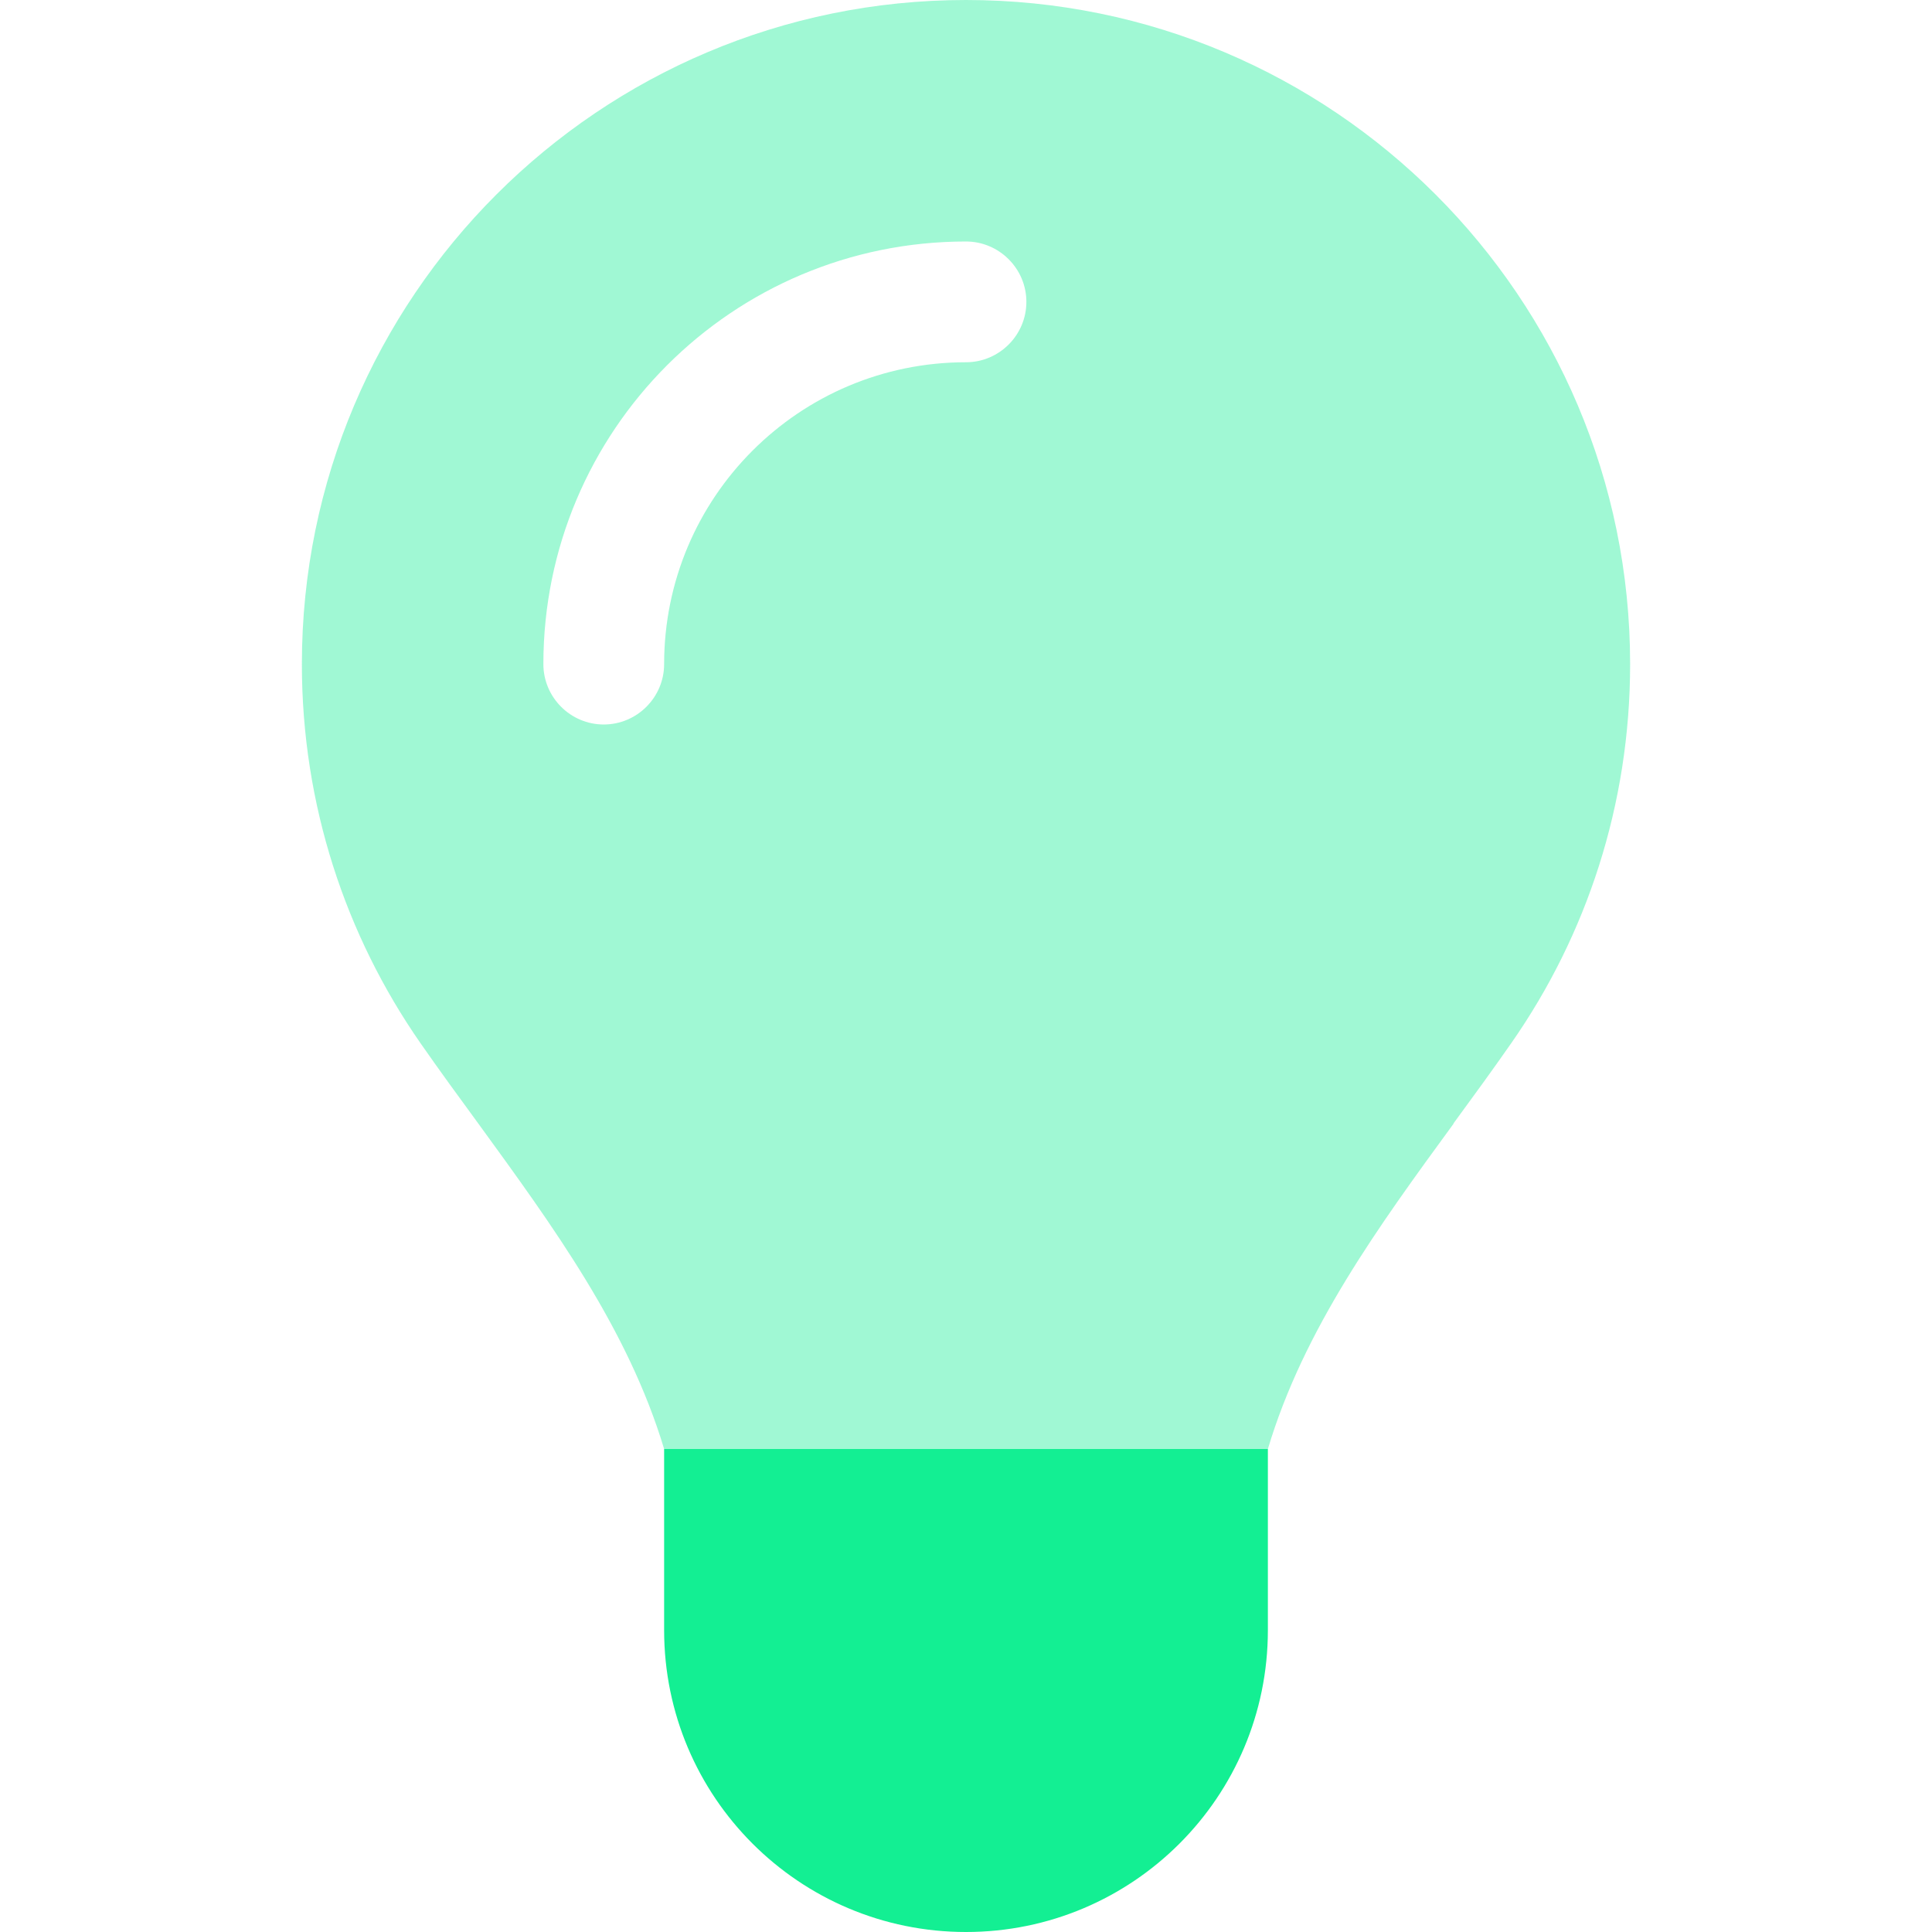<svg width="40" height="40" viewBox="0 0 40 40" fill="none" xmlns="http://www.w3.org/2000/svg">
<path d="M20 40C23.453 40 26.25 37.203 26.25 33.75V30H13.75V33.75C13.75 37.203 16.547 40 20 40Z" fill="#13EF93"/>
<path opacity="0.4" d="M30.094 23.266C28.547 25.383 26.992 27.516 26.25 30H13.75C13 27.508 11.445 25.383 9.906 23.266C9.5 22.711 9.094 22.156 8.703 21.594C7.156 19.367 6.25 16.664 6.25 13.75C6.25 6.156 12.406 0 20 0C27.594 0 33.75 6.156 33.75 13.75C33.75 16.664 32.844 19.367 31.297 21.586C30.906 22.148 30.5 22.703 30.094 23.258V23.266ZM13.75 13.75C13.75 10.297 16.547 7.5 20 7.5C20.688 7.5 21.25 6.938 21.25 6.25C21.25 5.562 20.688 5 20 5C15.164 5 11.25 8.914 11.25 13.75C11.25 14.438 11.812 15 12.5 15C13.188 15 13.75 14.438 13.75 13.75Z" fill="#13EF93"/>
</svg>
